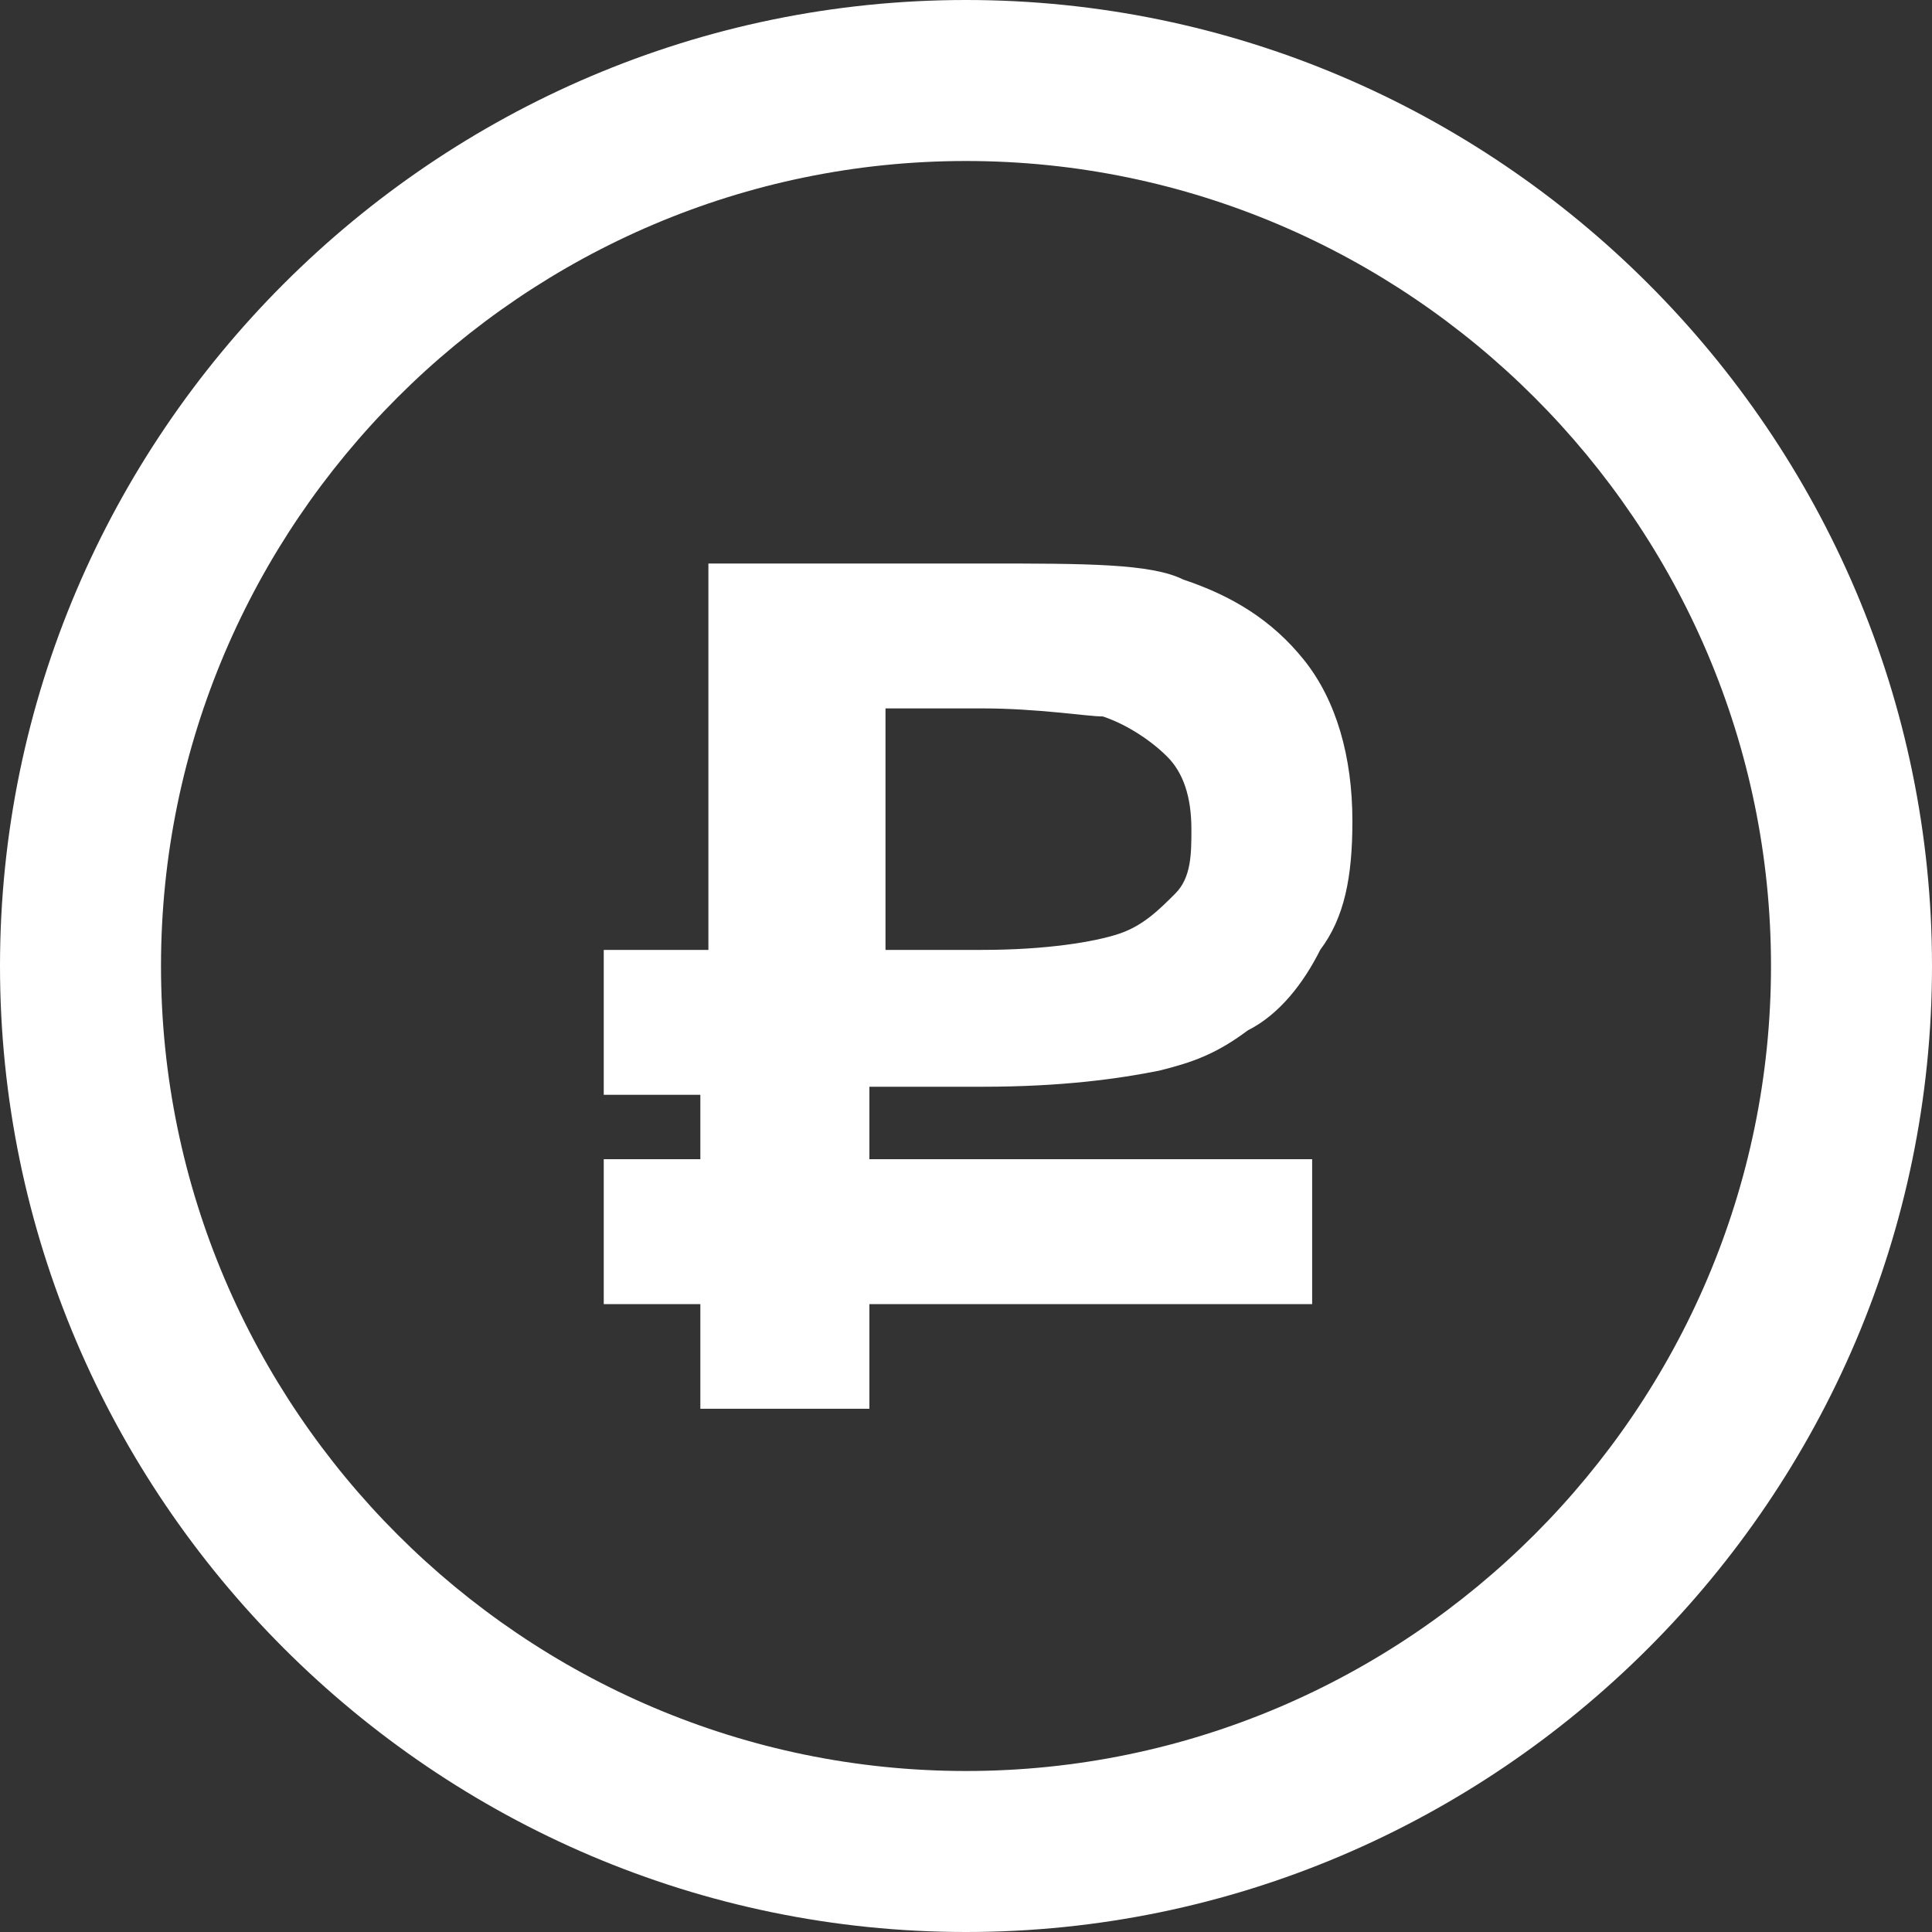 <svg width="24" height="24" viewBox="0 0 24 24" fill="none" xmlns="http://www.w3.org/2000/svg">
<rect x="0" y="0" width="24" height="24" fill="#333333" stroke="none"/>
<path d="M12 2C17.5 2 22 6.5 22 12C22 17.5 17.5 22 12 22C6.5 22 2 17.5 2 12C2 6.5 6.5 2 12 2ZM12 0C5.4 0 0 5.4 0 12C0 18.6 5.4 24 12 24C18.6 24 24 18.6 24 12C24 5.4 18.6 0 12 0Z" fill="white"/>
<path d="M7.6 11.8H8.8V7H12.2C13.5 7 14.3 7 14.7 7.2C15.3 7.4 15.8 7.7 16.2 8.2C16.6 8.7 16.8 9.4 16.8 10.2C16.8 10.9 16.7 11.4 16.4 11.8C16.2 12.2 15.9 12.6 15.5 12.8C15.1 13.1 14.8 13.2 14.4 13.3C13.9 13.4 13.2 13.5 12.2 13.5H10.8V14.4H16.3V16.2H10.8V17.5H8.7V16.2H7.5V14.4H8.7V13.6H7.5V11.8H7.6ZM11 8.8V11.8H12.2C13 11.8 13.6 11.7 13.9 11.6C14.2 11.5 14.4 11.3 14.6 11.1C14.8 10.9 14.8 10.6 14.8 10.3C14.8 9.9 14.7 9.6 14.5 9.4C14.3 9.2 14 9 13.7 8.9C13.5 8.9 12.9 8.8 12.2 8.8H11Z" fill="white"/>
</svg>
